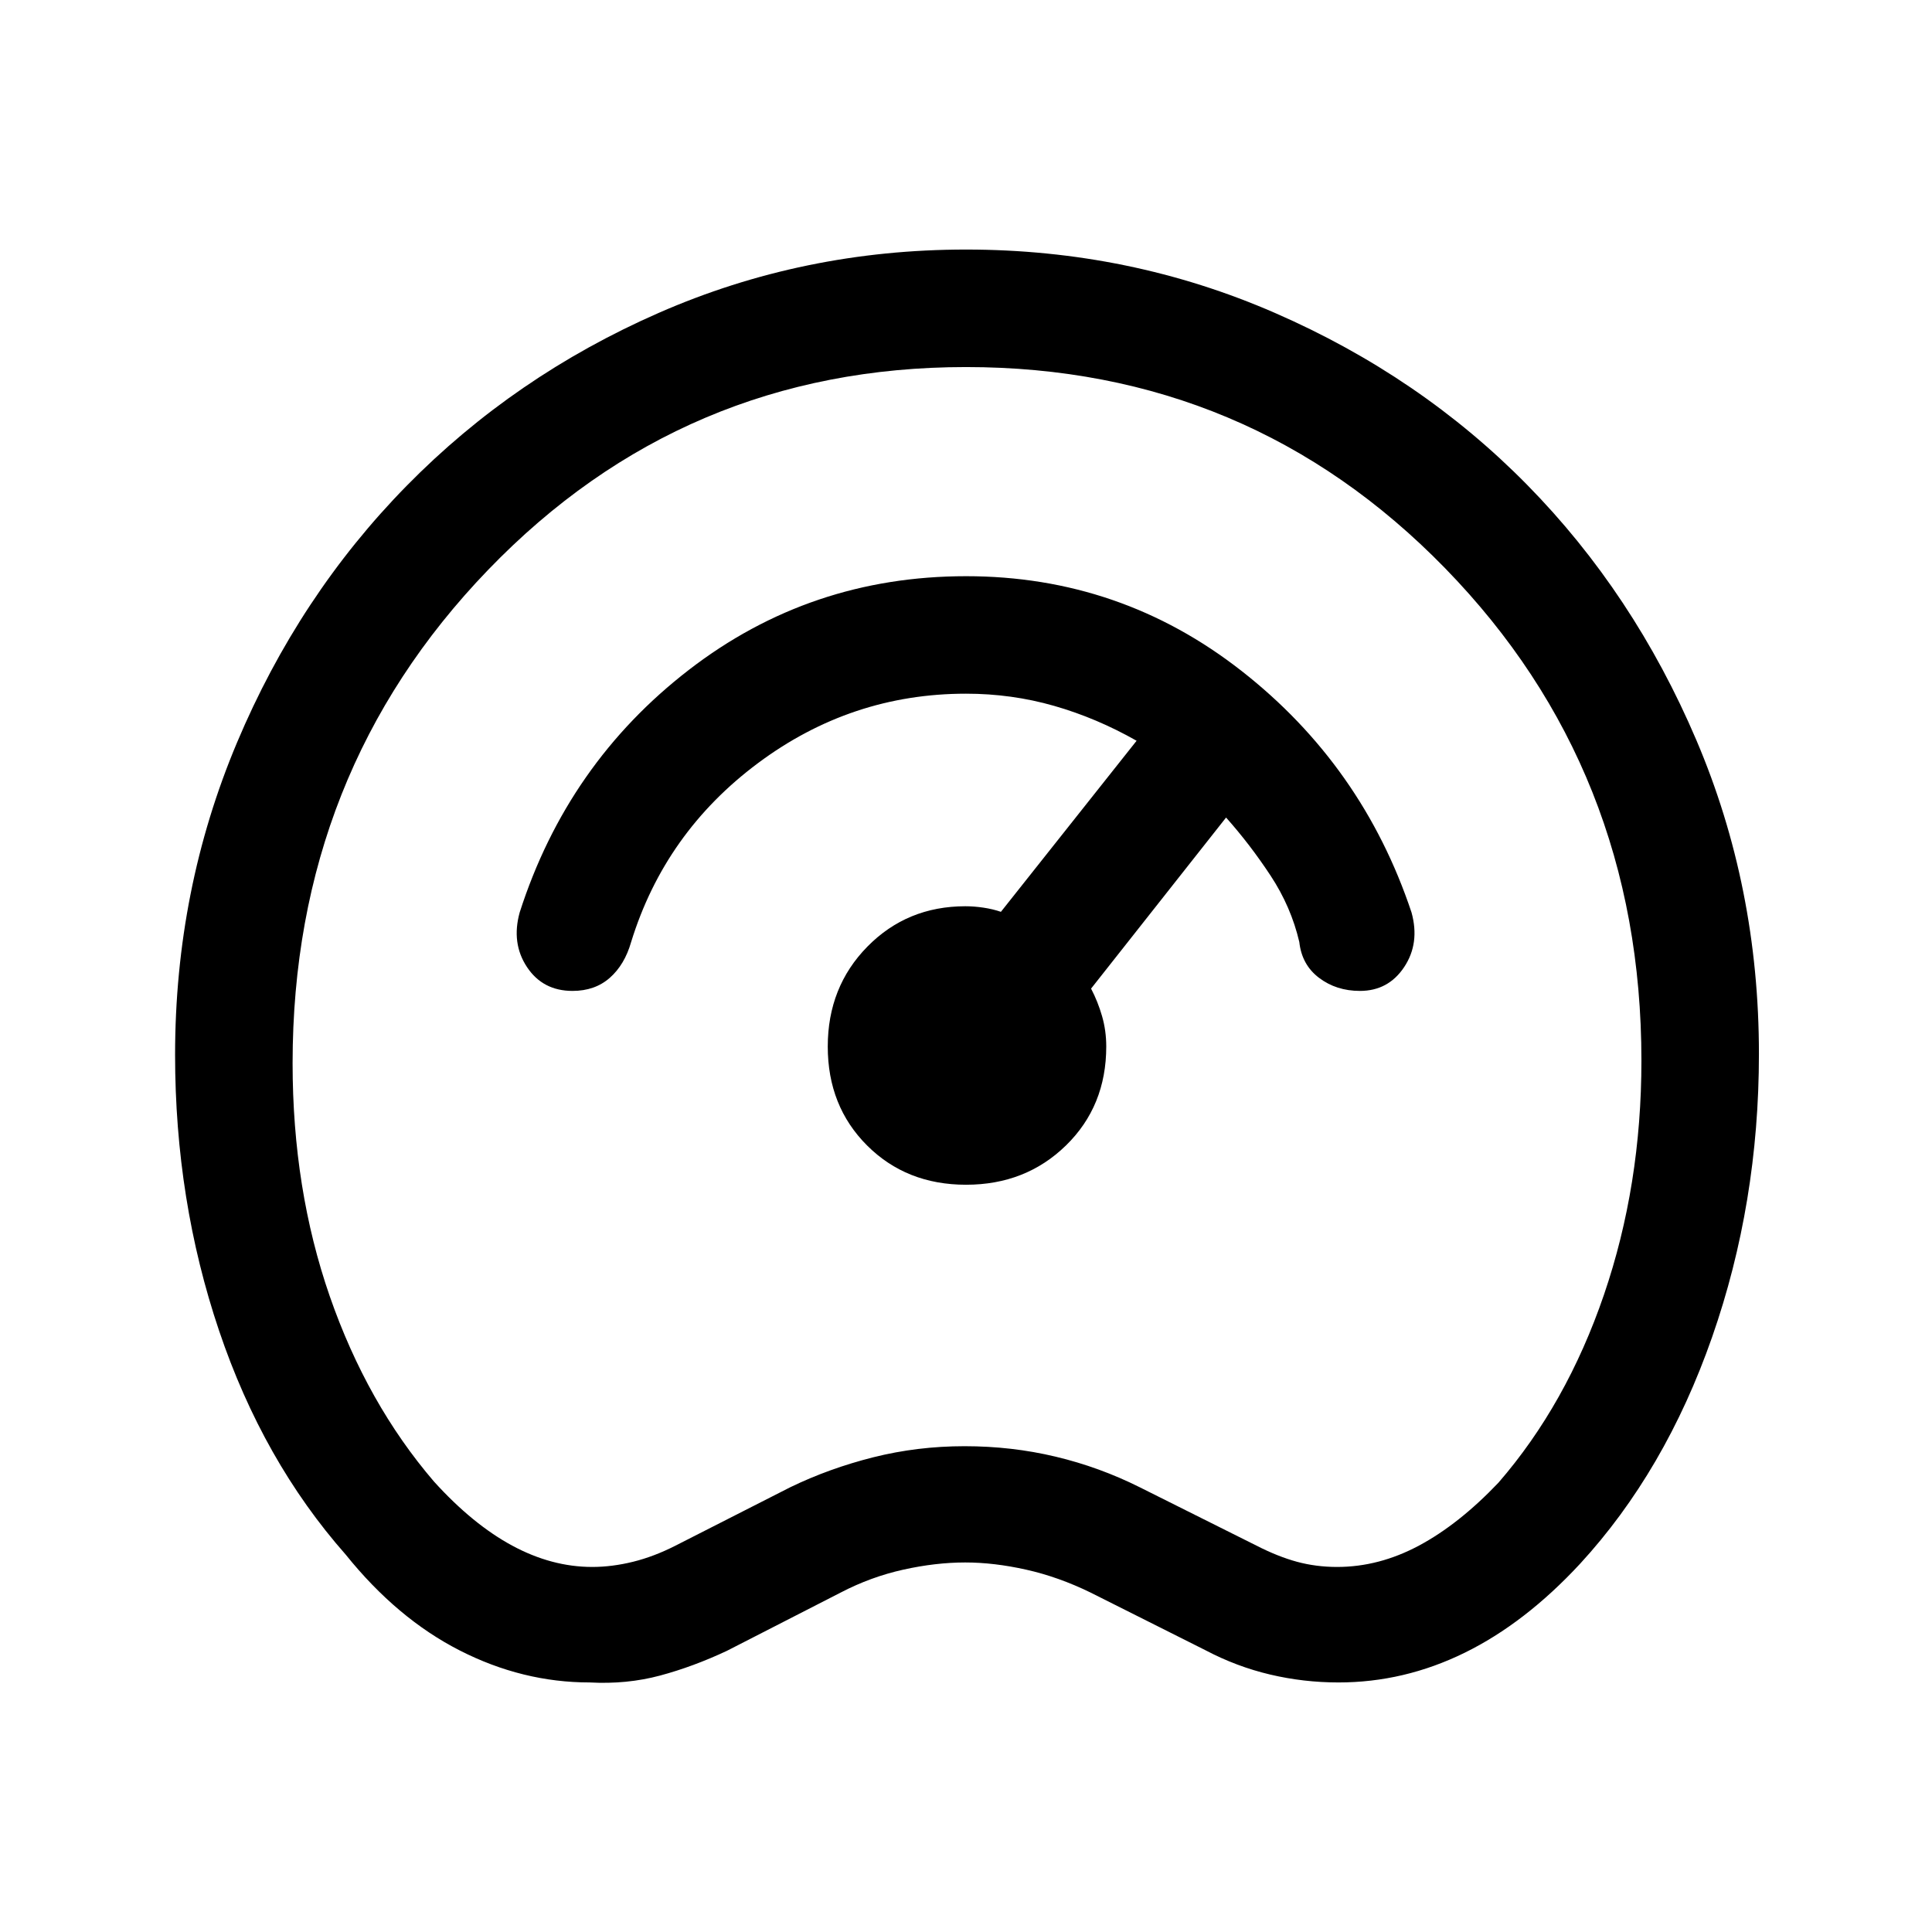<svg xmlns="http://www.w3.org/2000/svg" height="48" viewBox="0 -960 960 960" width="48"><path d="M293-124q-33.38 0-64.54-15.89-31.15-15.88-56.69-47.65-41.08-46.54-62.92-111.27Q87-363.54 87-435.85q0-82.12 30.77-155.17 30.77-73.06 84.27-127.56t125.31-85.96Q399.16-836 480-836q81.37 0 153.64 31.55 72.28 31.54 125.23 85.41 52.95 53.86 84.04 126.8Q874-519.31 874-436.31q0 74.13-23.27 140.72t-65.65 112.67q-27.31 29.46-57.35 44.19Q697.7-124 665.08-124q-17.28 0-33.93-3.92-16.65-3.93-32.03-12.02l-57.27-28.75q-15.93-7.77-31.93-11.35t-30.3-3.58q-14.7 0-30.81 3.58-16.12 3.58-31.04 11.35l-56.62 29q-16.69 7.84-33.19 12.27Q311.46-123 293-124Zm1.28-57.39q9.84 0 20.3-2.58 10.46-2.59 21.11-8.03l57-29q19.39-9.39 41.27-14.89 21.89-5.5 45.35-5.5t45.23 5.2Q546.31-231 566.31-221l58 29q10.63 5.44 20.12 8.03 9.49 2.58 19.99 2.58 20.81 0 40.66-10.61 19.84-10.62 39.46-31.23 33.84-39 52.46-93.42 18.61-54.43 18.61-116.34 0-144.48-97.44-244.55Q620.73-777.61 480-777.61q-140.31 0-237.46 100.78-97.15 100.79-97.15 245.13 0 62.62 18.48 115.84 18.49 53.21 51.75 92.01 19.23 21.23 38.87 31.85 19.65 10.61 39.79 10.61ZM481-480Zm-.97 108.69q29.64 0 49.65-19.53 20.01-19.53 20.01-49.16 0-7.88-2.08-15.08-2.07-7.19-5.46-13.69l67.08-85q11.92 13.38 22.11 28.86 10.19 15.47 14.28 32.99 1.23 11.3 9.8 17.8 8.58 6.5 20.33 6.5 14.1 0 21.98-11.85 7.88-11.85 3.65-27.15-24.38-73-84.5-120.03-60.11-47.04-136.81-47.04-77.45 0-137.76 46.54-60.31 46.53-84.08 120.53-4.23 15.3 3.63 27.15 7.86 11.85 22.62 11.85 11.14 0 18.52-6.5 7.38-6.5 10.61-17.8 16.77-54.39 63.04-88.89 46.26-34.5 103.35-34.5 22.65 0 43.75 6.04t41.02 17.35l-67.42 85q-4.04-1.39-8.72-2.08-4.67-.69-8.92-.69-28.97 0-48.69 20.04-19.71 20.04-19.71 49.68t19.54 49.15q19.54 19.51 49.18 19.51Z"/></svg>